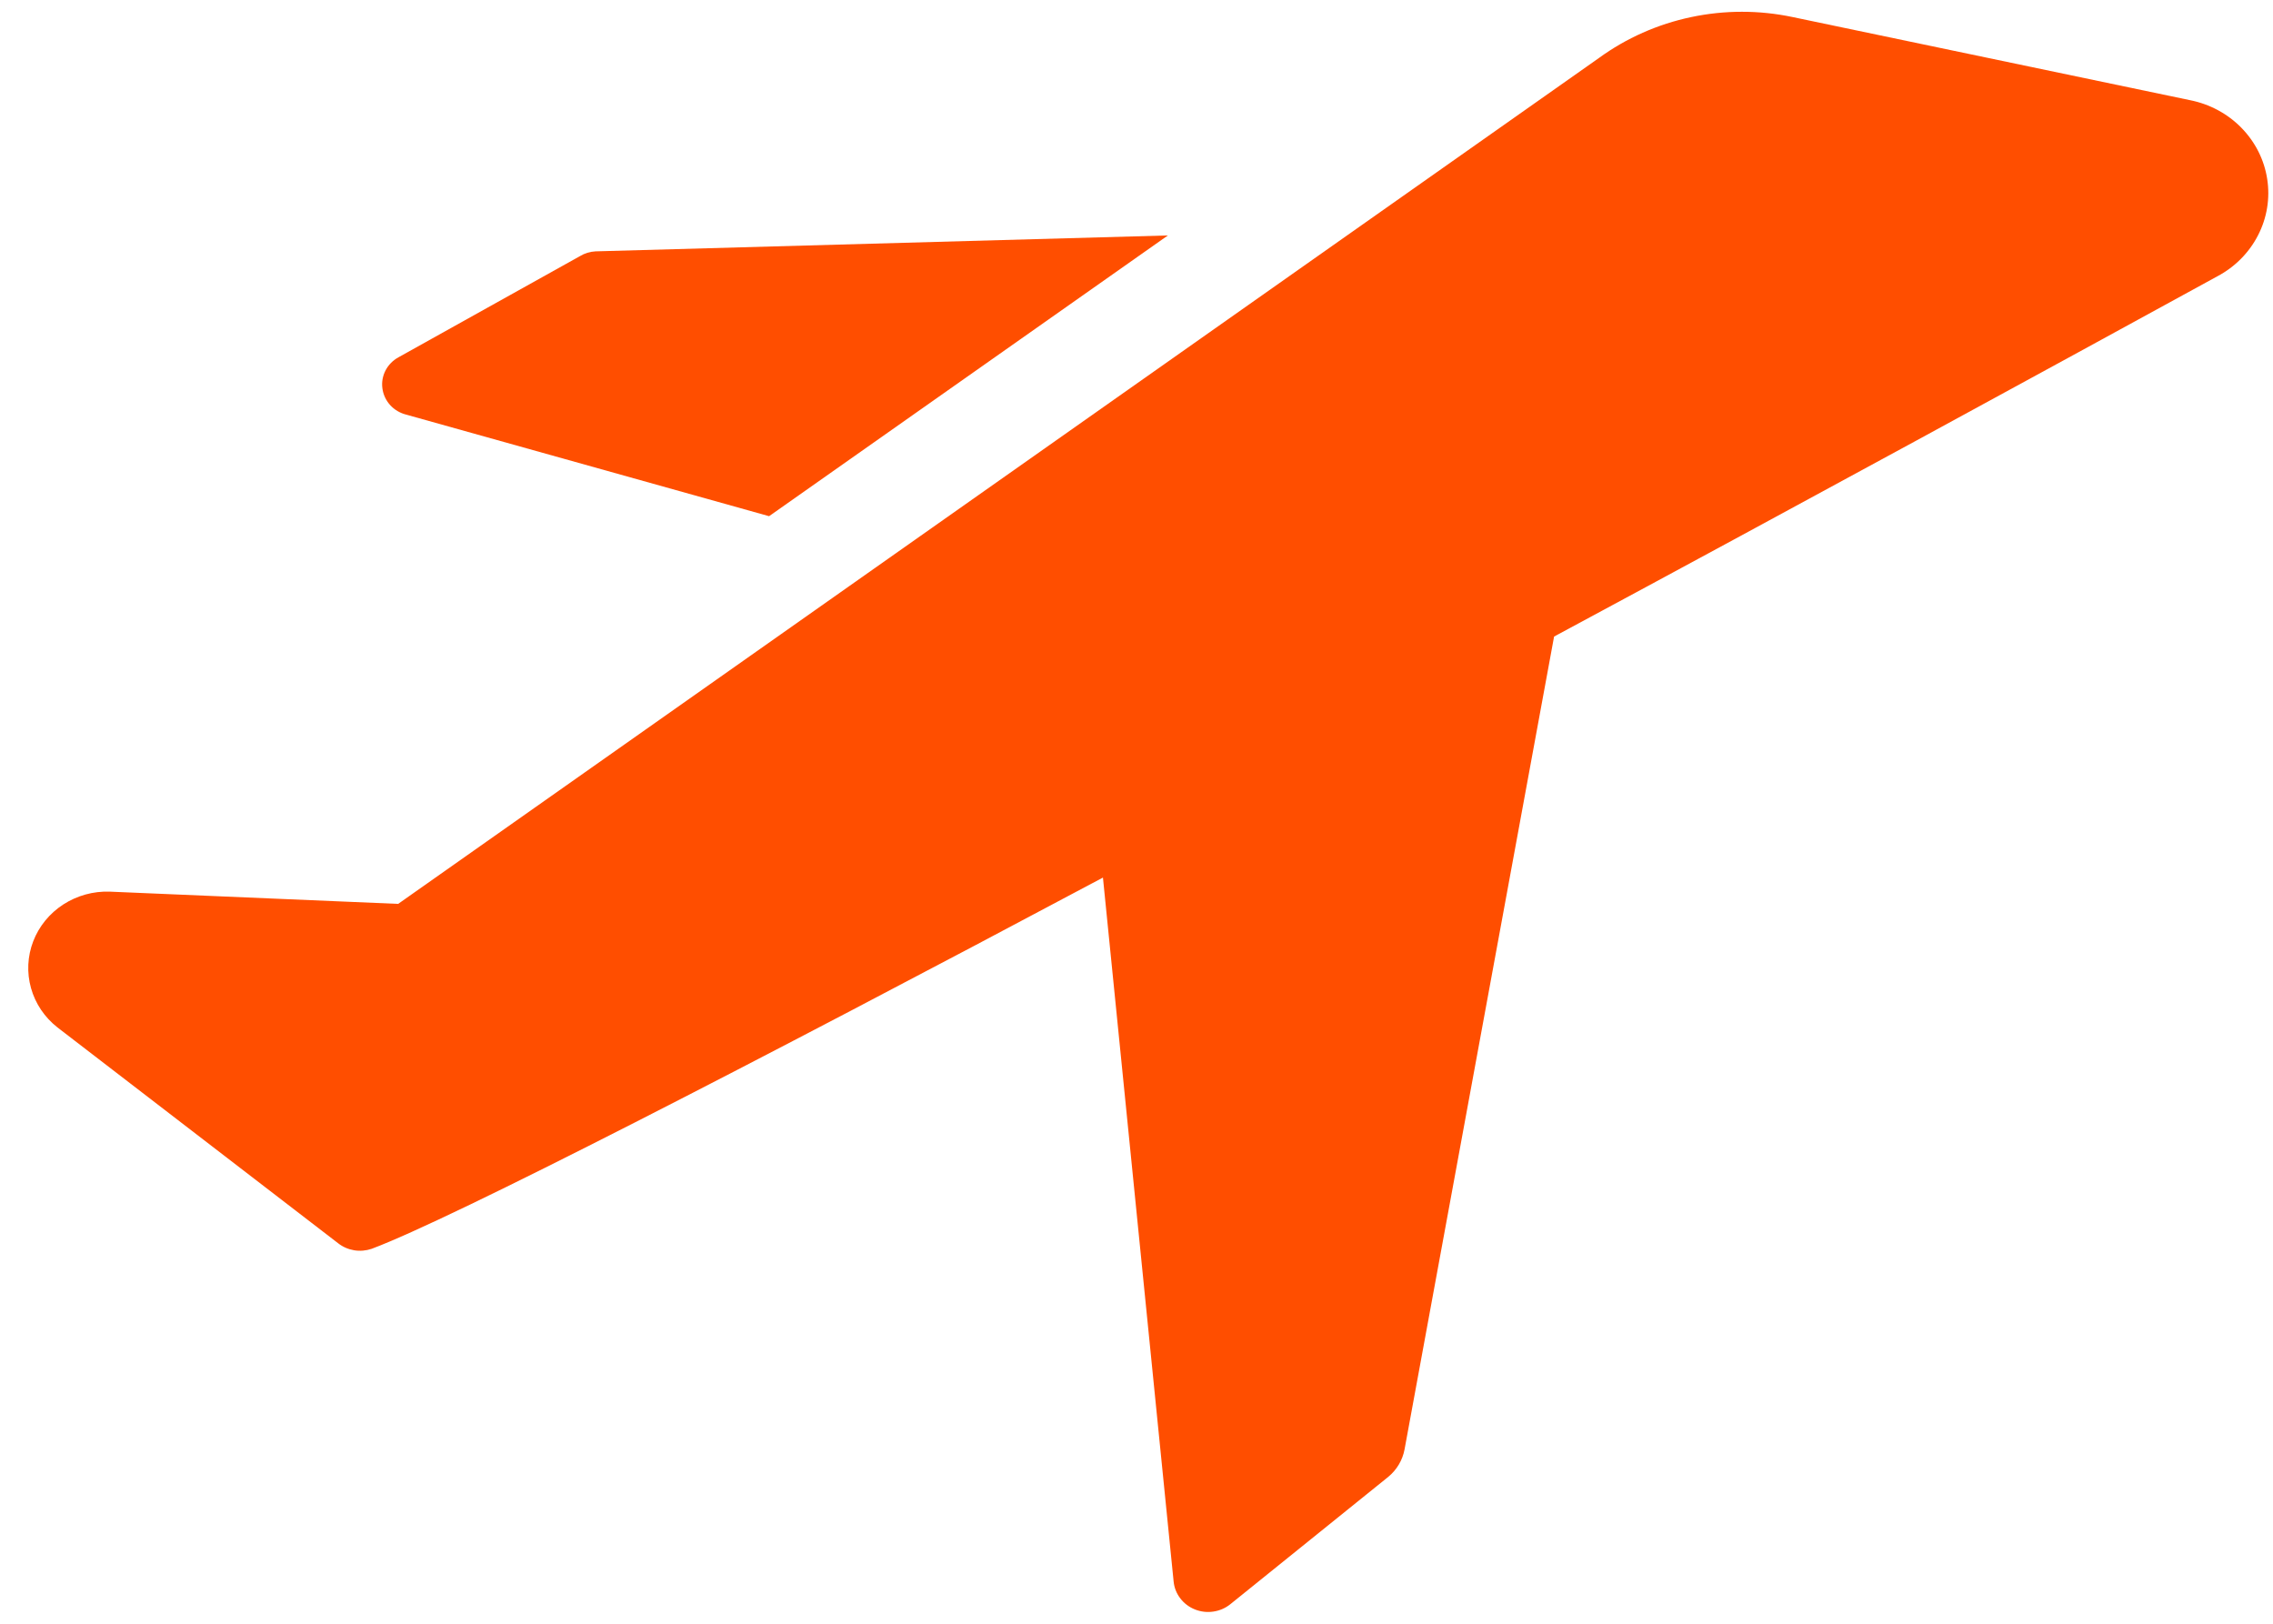 <svg width="42" height="30" viewBox="0 0 42 30" fill="none" xmlns="http://www.w3.org/2000/svg">
<path d="M7.507 7.661L14.211 9.537L21.58 4.35L11.005 4.644C10.901 4.649 10.801 4.68 10.713 4.734L7.367 6.599C7.263 6.655 7.179 6.739 7.125 6.842C7.071 6.945 7.05 7.061 7.066 7.176C7.081 7.29 7.131 7.398 7.209 7.484C7.288 7.571 7.392 7.632 7.507 7.661Z" fill="#FF4E00"/>
<path d="M40.468 1.851L33.123 0.315C32.505 0.185 31.866 0.185 31.248 0.316C30.631 0.446 30.049 0.704 29.544 1.072L7.357 16.7L2.029 16.474C1.723 16.463 1.423 16.547 1.169 16.711C0.915 16.876 0.721 17.113 0.614 17.391C0.507 17.668 0.493 17.971 0.573 18.256C0.653 18.542 0.824 18.796 1.061 18.982L6.249 22.971C6.334 23.038 6.436 23.082 6.544 23.1C6.653 23.118 6.764 23.108 6.867 23.073C8.348 22.519 13.862 19.683 20.38 16.214L21.686 29.22C21.697 29.333 21.739 29.44 21.809 29.531C21.878 29.622 21.972 29.693 22.08 29.736C22.188 29.779 22.306 29.793 22.422 29.775C22.537 29.758 22.645 29.711 22.735 29.638L25.65 27.288C25.809 27.158 25.916 26.978 25.953 26.779L28.716 11.761C33.38 9.253 37.833 6.823 40.97 5.106C41.295 4.934 41.558 4.67 41.723 4.348C41.889 4.027 41.948 3.664 41.893 3.309C41.839 2.953 41.672 2.623 41.417 2.362C41.163 2.102 40.831 1.923 40.468 1.851Z" fill="#FF4E00"/>
</svg>
